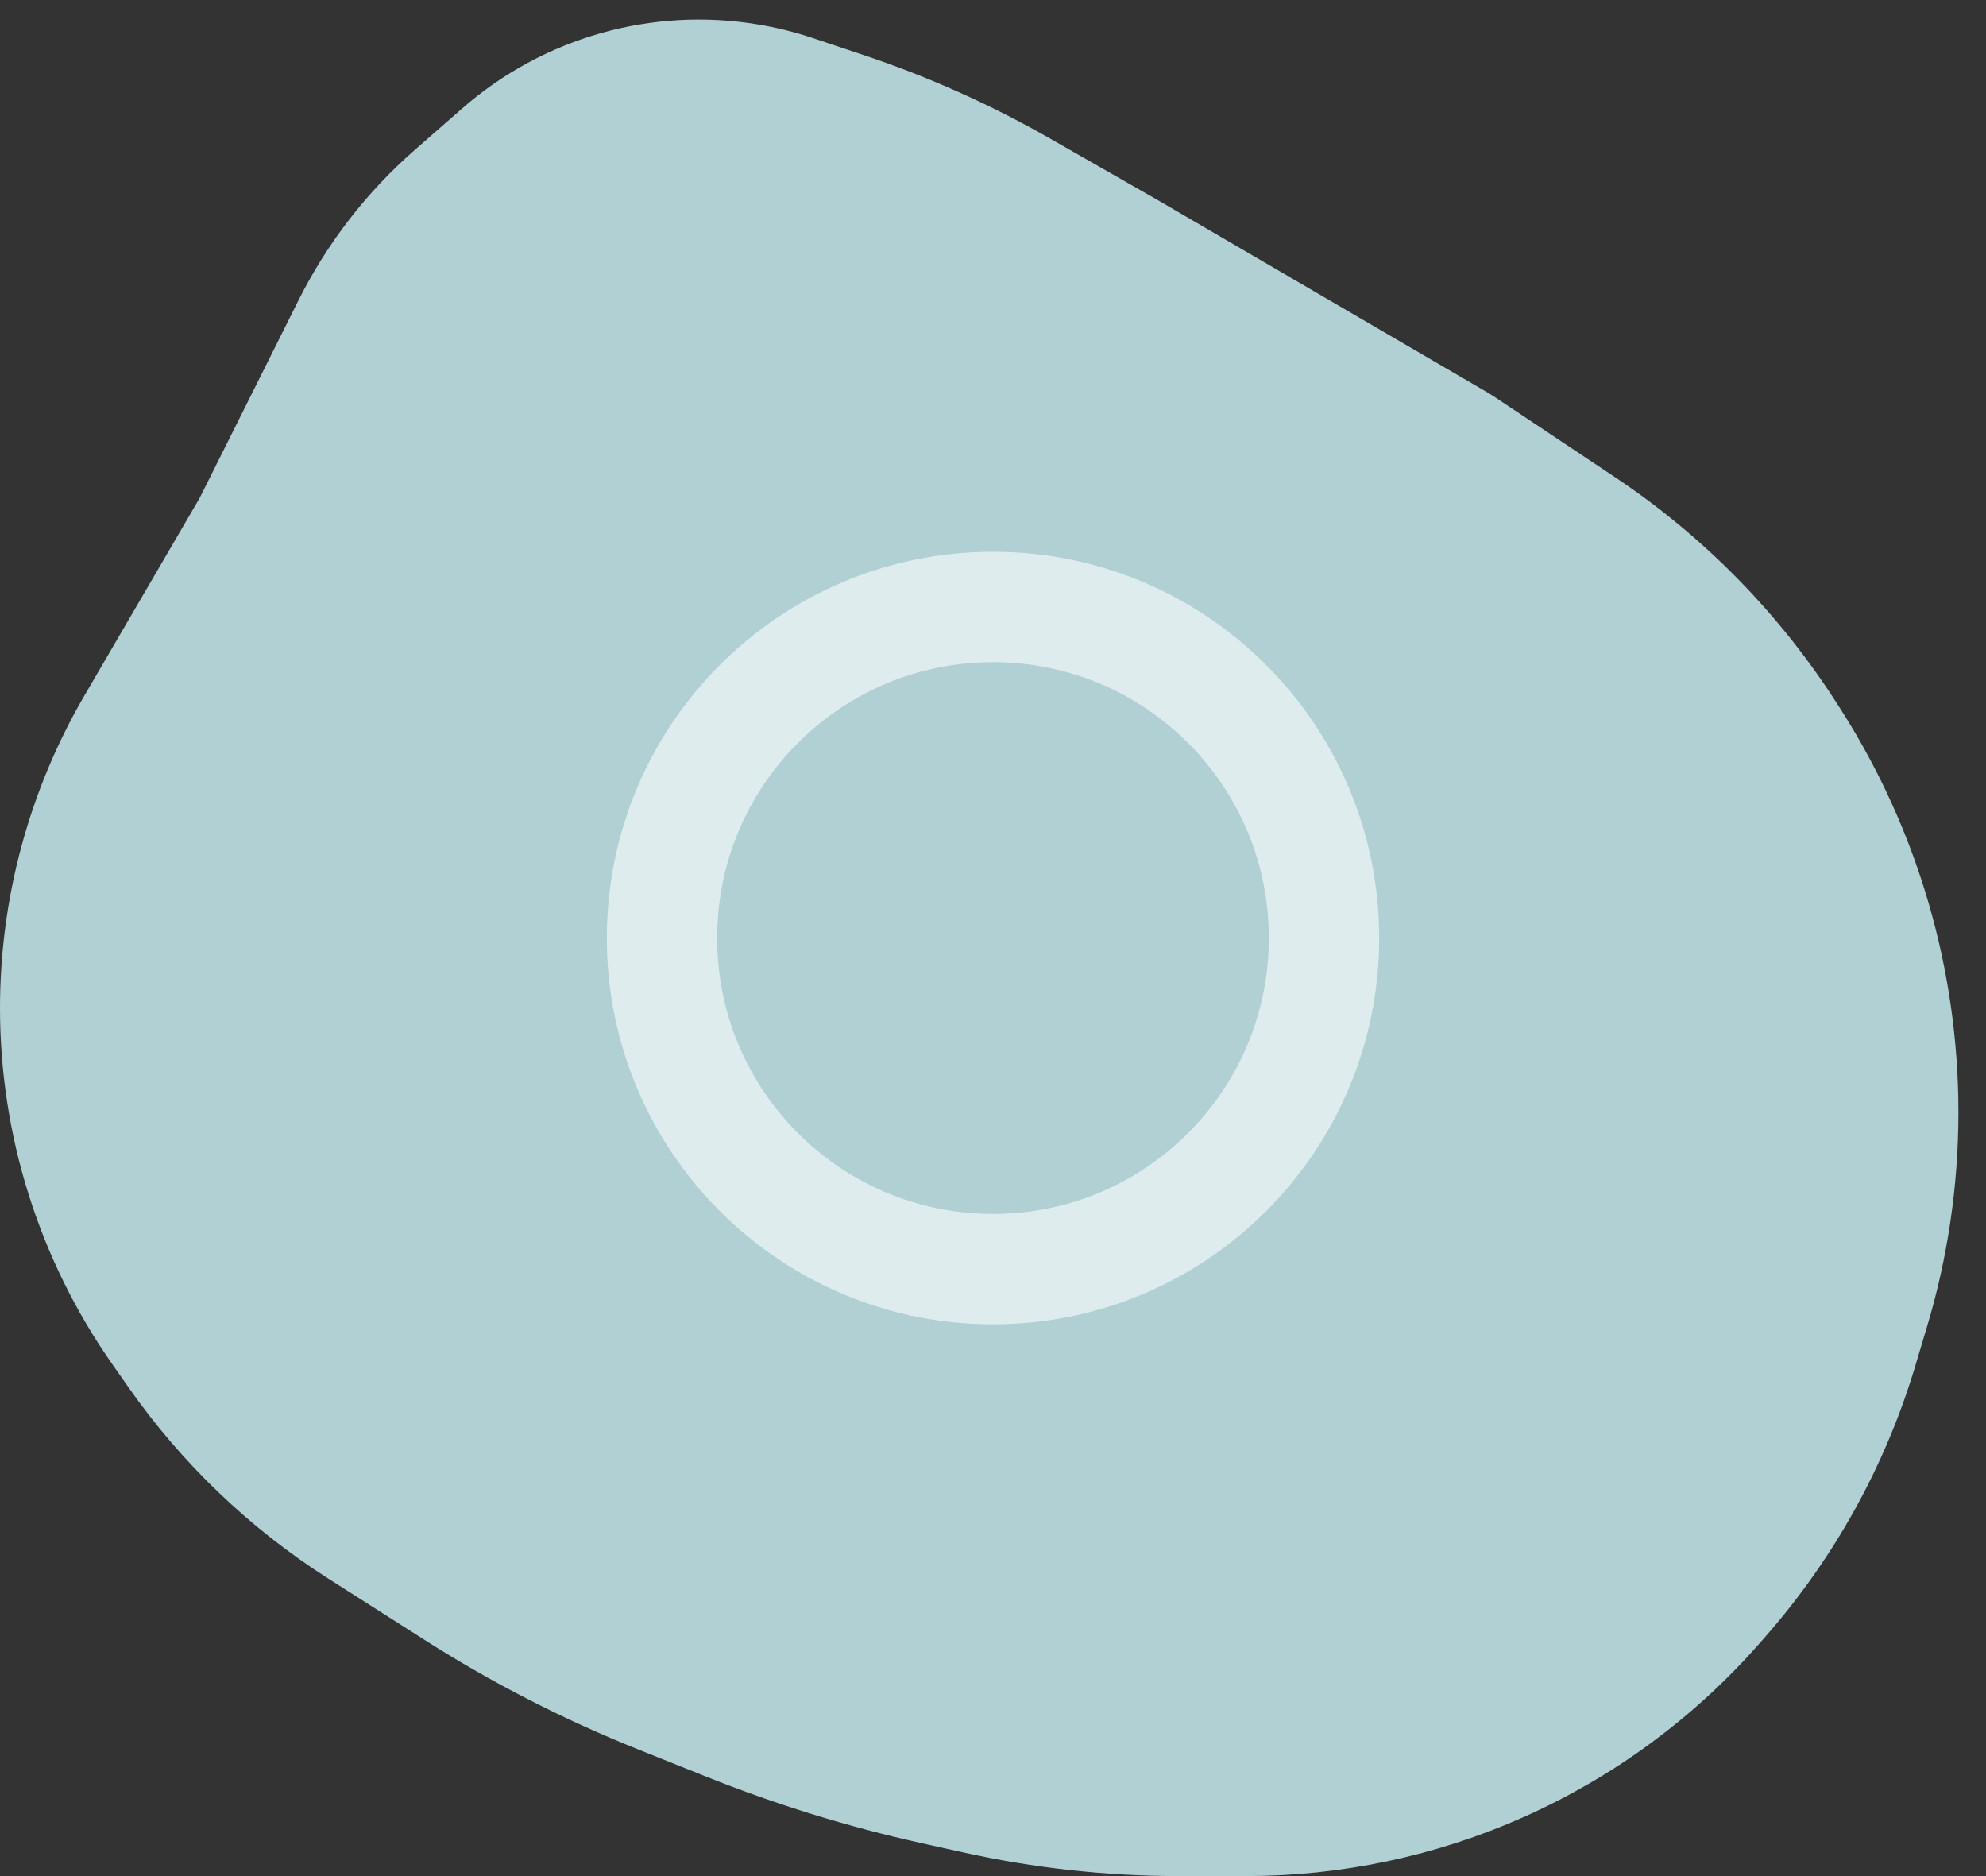 <svg width="36" height="34" viewBox="0 0 36 34" fill="none" xmlns="http://www.w3.org/2000/svg">
<rect x="0" y="0" width="36" height="34" fill="#333333" stroke="none"/>
<path d="M26.777 7.584C26.769 7.578 26.761 7.573 26.752 7.568L20.752 4.068L20.752 4.068L20.748 4.066L18.78 2.941C17.733 2.343 16.629 1.849 15.484 1.468L14.569 1.162C14.271 1.063 13.965 0.987 13.655 0.936C11.879 0.64 10.063 1.156 8.707 2.342L7.845 3.096C7.021 3.817 6.345 4.692 5.855 5.672L4.06 9.262L1.964 12.855C1.005 14.499 0.5 16.367 0.5 18.27C0.5 20.475 1.178 22.627 2.443 24.433L2.735 24.85C3.667 26.183 4.854 27.318 6.226 28.191L7.976 29.305C9.17 30.065 10.432 30.711 11.746 31.237L12.996 31.737C14.231 32.231 15.505 32.624 16.803 32.913L17.561 33.081C18.813 33.36 20.092 33.5 21.375 33.5H22.584C24.247 33.5 25.891 33.151 27.411 32.476C28.987 31.775 30.392 30.74 31.528 29.442L31.64 29.314C32.831 27.952 33.717 26.351 34.237 24.618L34.449 23.909C34.815 22.692 35 21.428 35 20.157C35 17.674 34.292 15.242 32.959 13.146L32.893 13.043C31.885 11.46 30.559 10.105 28.998 9.064L26.777 7.584Z" fill="#B0D0D4" stroke="#B0D0D4" stroke-linecap="round" stroke-linejoin="round"/>
<path opacity="0.6" d="M24 17C24 20.314 21.314 23 18 23C16.218 23 14.619 22.225 13.518 20.99C12.573 19.929 12 18.532 12 17C12 13.686 14.686 11 18 11C19.726 11 21.28 11.727 22.376 12.895C23.384 13.969 24 15.412 24 17Z" stroke="white" stroke-width="2"/>
</svg>
